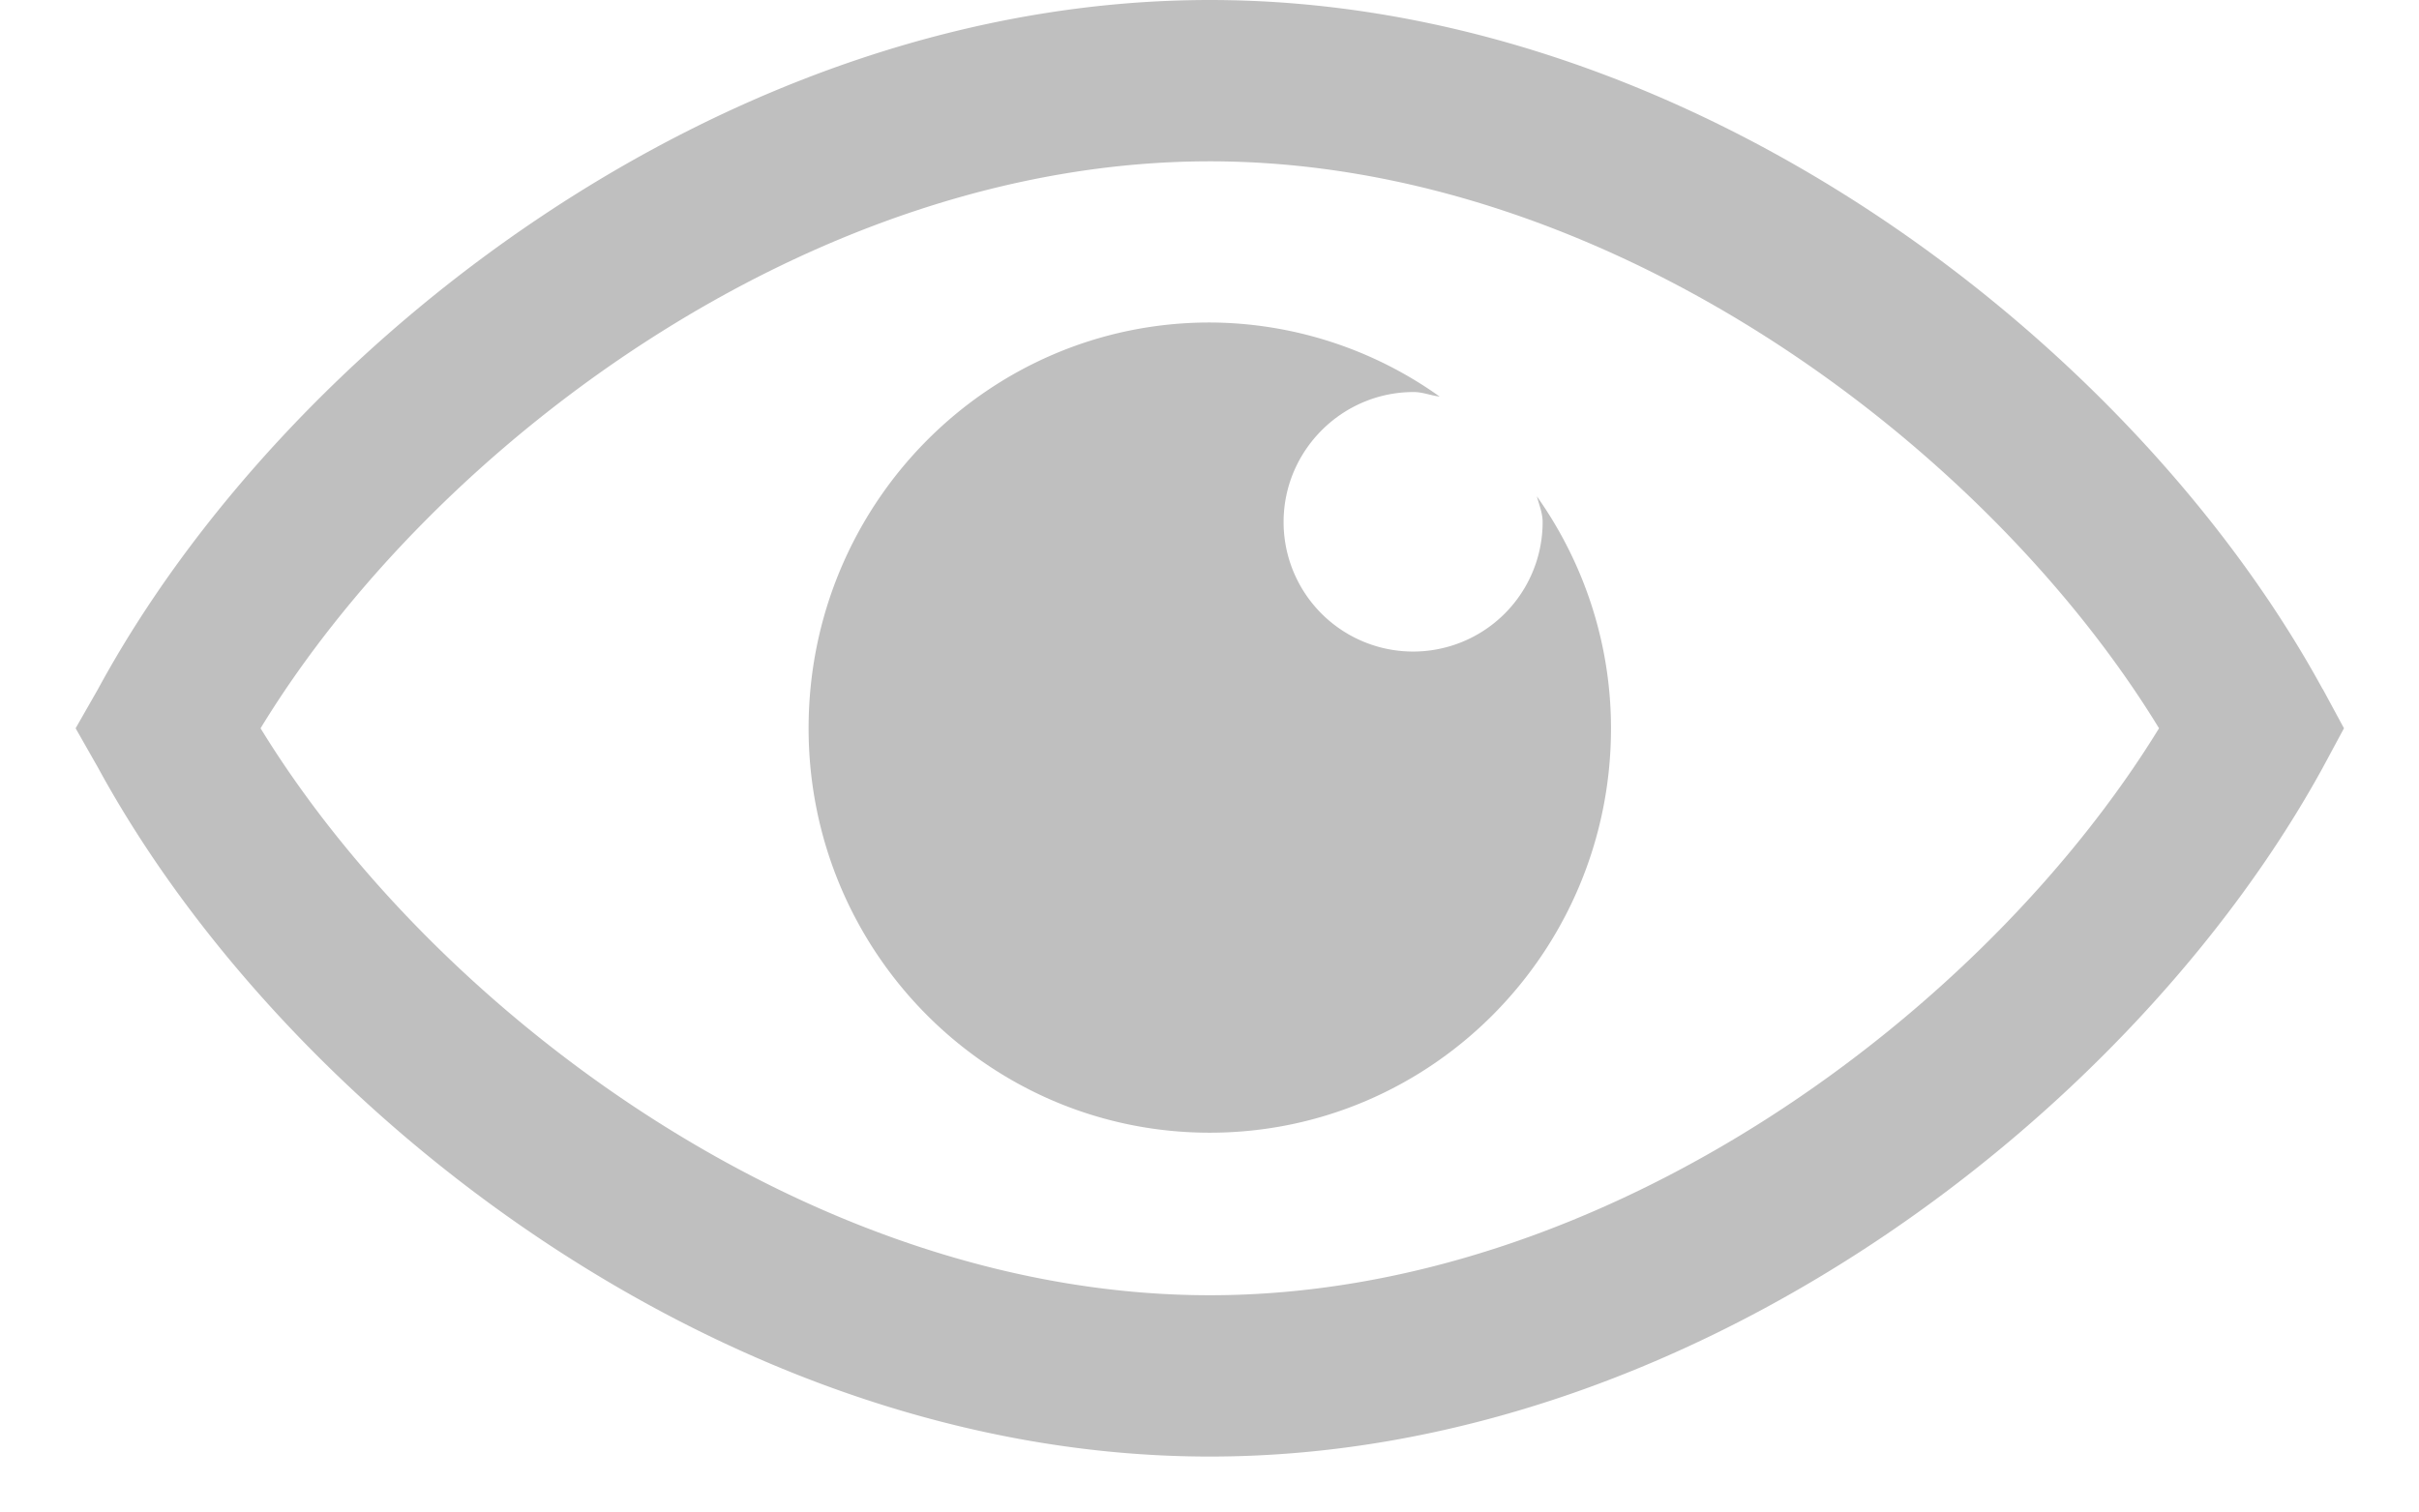 <?xml version="1.0" standalone="no"?><!DOCTYPE svg PUBLIC "-//W3C//DTD SVG 1.1//EN" "http://www.w3.org/Graphics/SVG/1.1/DTD/svg11.dtd"><svg t="1546775931581" class="icon" style="" viewBox="0 0 1638 1024" version="1.1" xmlns="http://www.w3.org/2000/svg" p-id="6716" xmlns:xlink="http://www.w3.org/1999/xlink" width="76.781" height="48"><defs><style type="text/css"></style></defs><path d="M1044.582 353.587a87.654 87.654 0 1 1-175.411 0c0-48.538 39.629-88.064 88.064-88.064 6.144 0 11.571 2.355 17.613 3.072A269.722 269.722 0 0 0 819.2 218.419c-150.323 0-271.667 123.085-271.667 274.842 0 151.04 121.344 273.92 271.667 273.92 150.221 0 271.667-122.88 271.667-273.92 0-56.32-17.613-111.104-50.176-157.082 1.638 6.144 3.891 11.469 3.891 17.408z m528.179 113.152C1446.093 234.496 1147.085 0 819.2 0S192.307 234.496 66.355 466.739L51.2 493.261l15.155 26.624C192.307 751.206 491.315 986.522 819.2 986.522s626.893-235.213 753.664-466.637l14.336-26.624-14.336-26.522zM819.2 877.261c-270.131 0-526.029-193.536-642.765-384C293.069 301.978 548.966 109.261 819.2 109.261c270.131 0 525.926 192.717 642.765 384-116.838 190.464-372.634 384-642.765 384z" p-id="6717" fill="#bfbfbf"></path></svg>